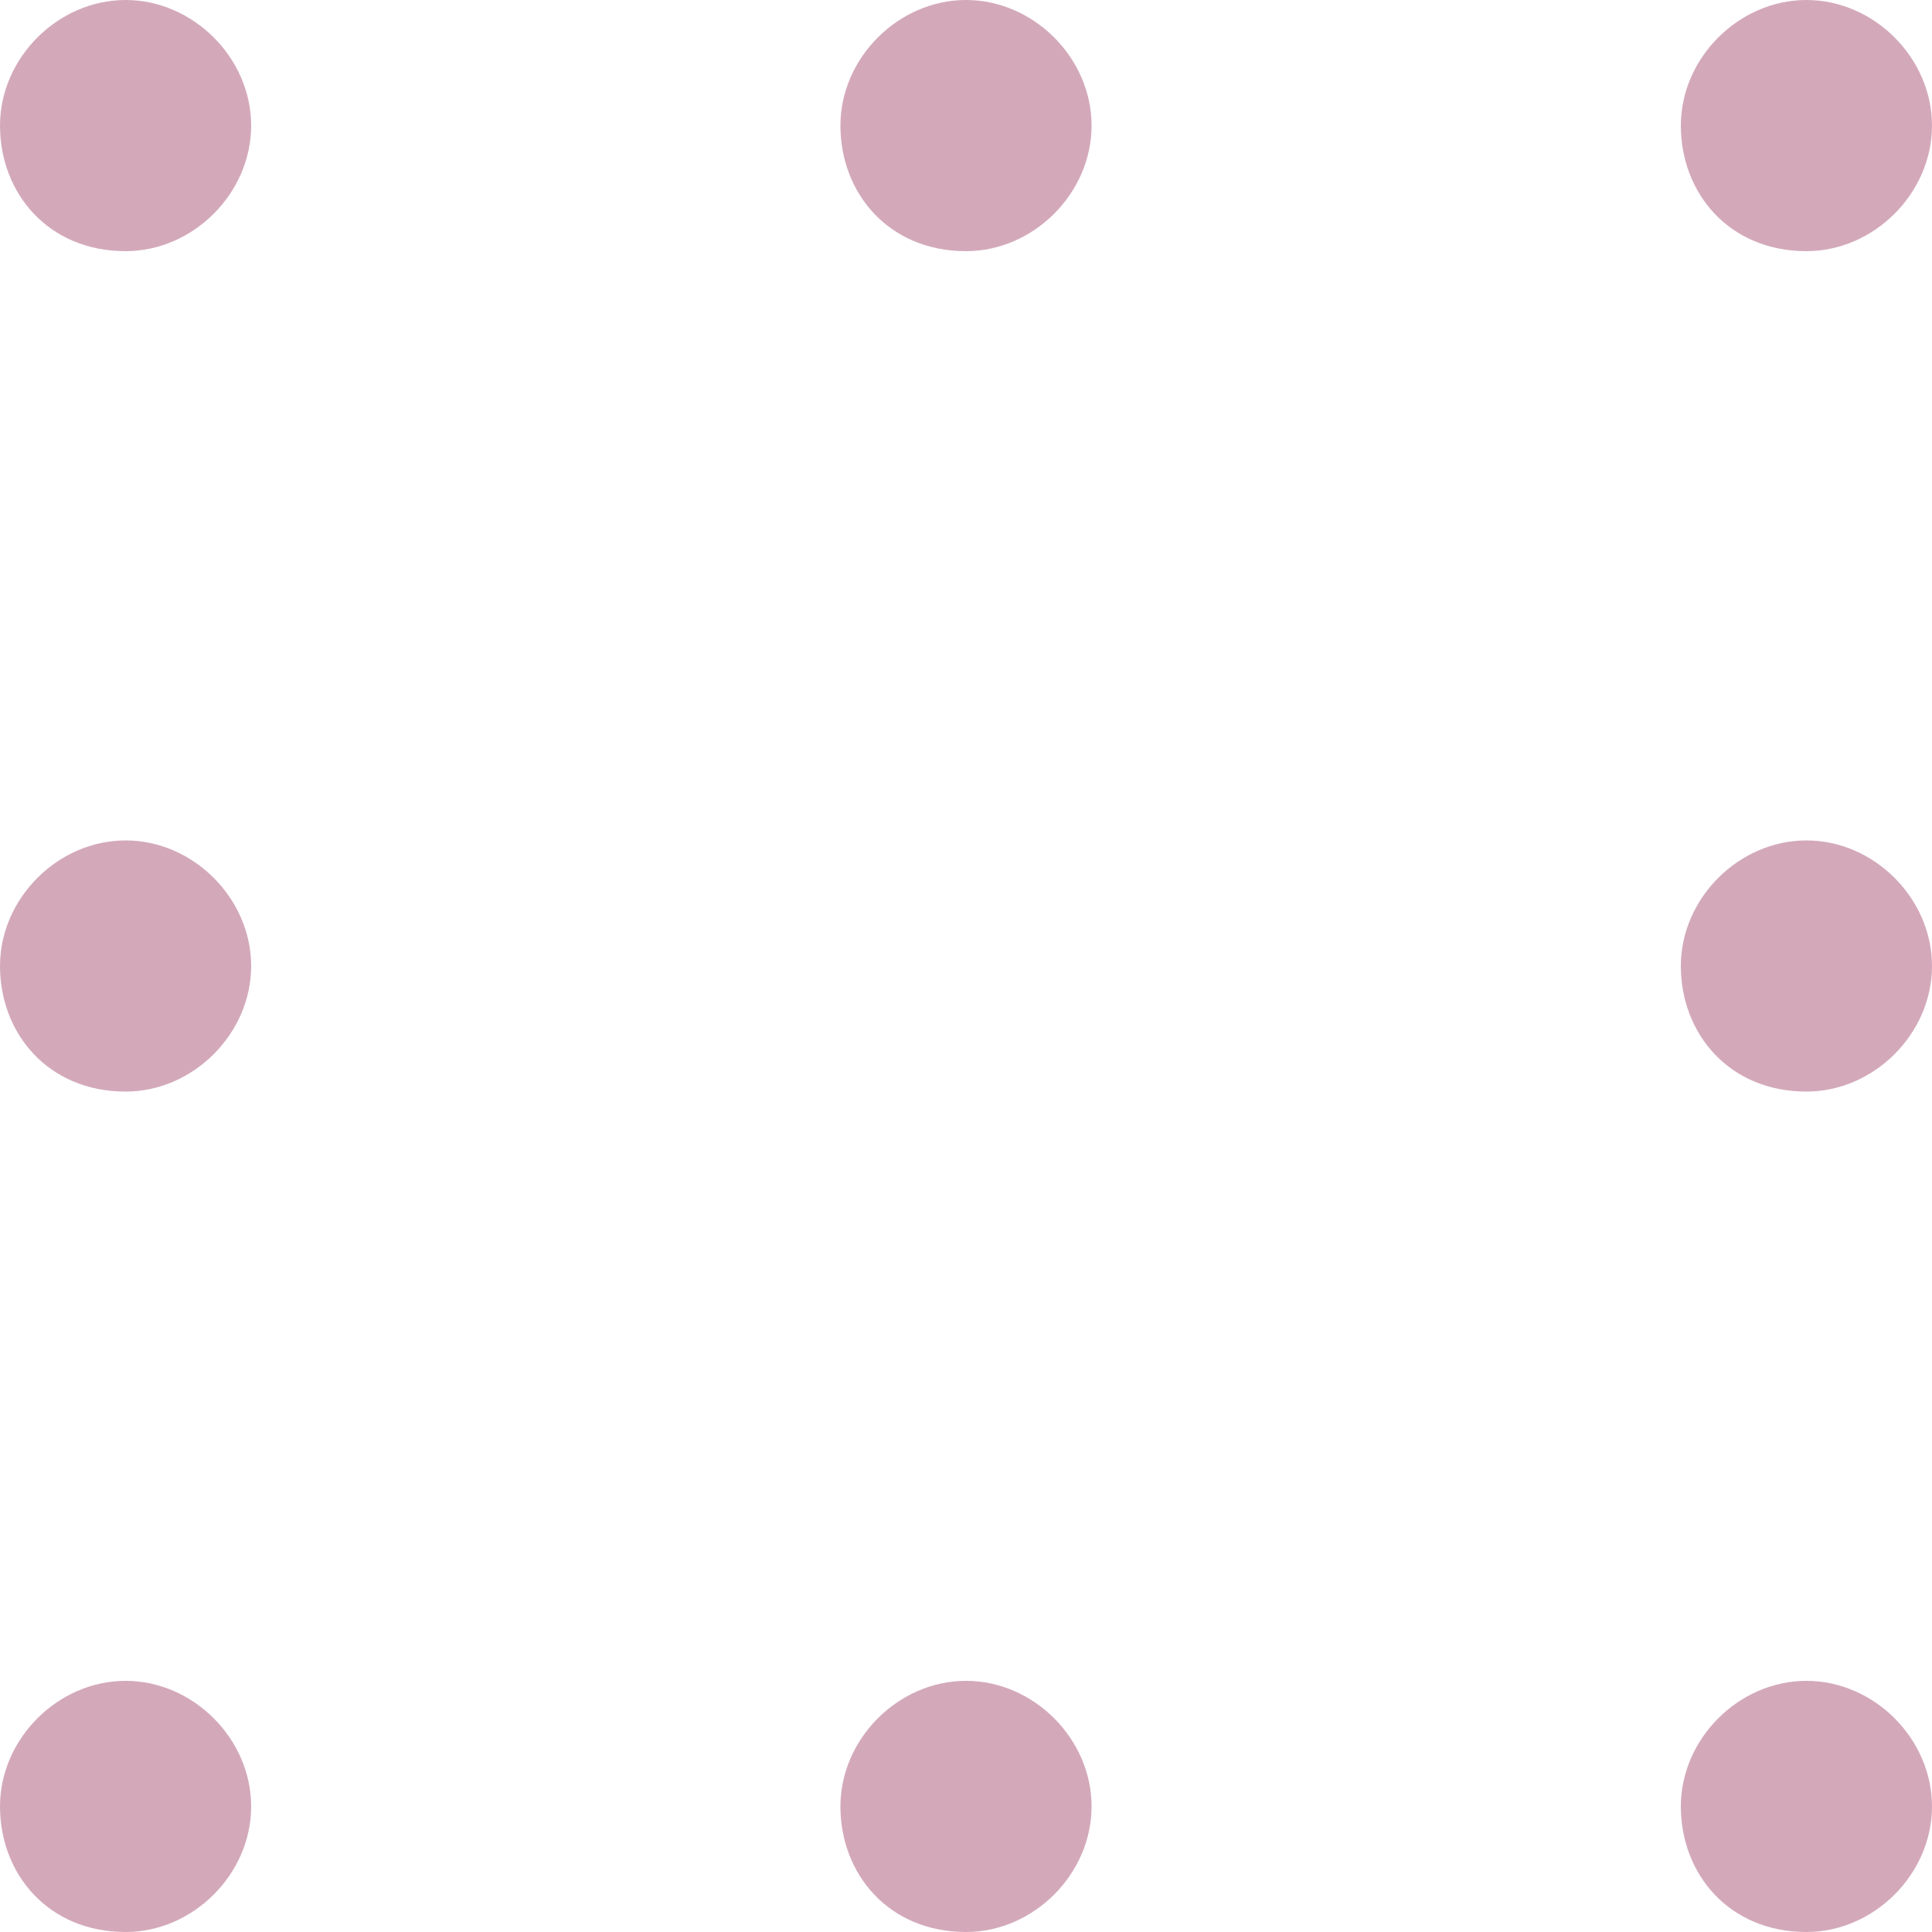 <?xml version="1.0" encoding="utf-8"?>
<!-- Generator: Adobe Illustrator 21.0.0, SVG Export Plug-In . SVG Version: 6.00 Build 0)  -->
<svg version="1.1" id="Layer_1" xmlns="http://www.w3.org/2000/svg" xmlns:xlink="http://www.w3.org/1999/xlink" x="0px" y="0px"
	 viewBox="0 0 20 20" style="enable-background:new 0 0 20 20;" xml:space="preserve">
<style type="text/css">
	.st0{fill:#D3A9BA;}
</style>
<path class="st0" d="M8.7,1.3C8.7,0.6,9.3,0,10,0l0,0c0.7,0,1.3,0.6,1.3,1.3l0,0c0,0.7-0.6,1.3-1.3,1.3l0,0C9.2,2.6,8.7,2,8.7,1.3z
	 M17.4,1.3C17.4,0.6,18,0,18.7,0l0,0C19.4,0,20,0.6,20,1.3l0,0c0,0.7-0.6,1.3-1.3,1.3l0,0C17.9,2.6,17.4,2,17.4,1.3z M0,1.3
	C0,0.6,0.6,0,1.3,0l0,0C2,0,2.6,0.6,2.6,1.3l0,0C2.6,2,2,2.6,1.3,2.6l0,0C0.5,2.6,0,2,0,1.3z M17.4,18.7c0-0.7,0.6-1.3,1.3-1.3l0,0
	c0.7,0,1.3,0.6,1.3,1.3l0,0c0,0.7-0.6,1.3-1.3,1.3l0,0C17.9,20,17.4,19.4,17.4,18.7z M0,18.7c0-0.7,0.6-1.3,1.3-1.3l0,0
	c0.7,0,1.3,0.6,1.3,1.3l0,0C2.6,19.4,2,20,1.3,20l0,0C0.5,20,0,19.4,0,18.7z M17.4,10c0-0.7,0.6-1.3,1.3-1.3l0,0
	c0.7,0,1.3,0.6,1.3,1.3l0,0c0,0.7-0.6,1.3-1.3,1.3l0,0C17.9,11.3,17.4,10.7,17.4,10z M8.7,18.7c0-0.7,0.6-1.3,1.3-1.3l0,0
	c0.7,0,1.3,0.6,1.3,1.3l0,0c0,0.7-0.6,1.3-1.3,1.3l0,0C9.2,20,8.7,19.4,8.7,18.7z M0,10c0-0.7,0.6-1.3,1.3-1.3l0,0
	C2,8.7,2.6,9.3,2.6,10l0,0c0,0.7-0.6,1.3-1.3,1.3l0,0C0.5,11.3,0,10.7,0,10z"/>
</svg>

